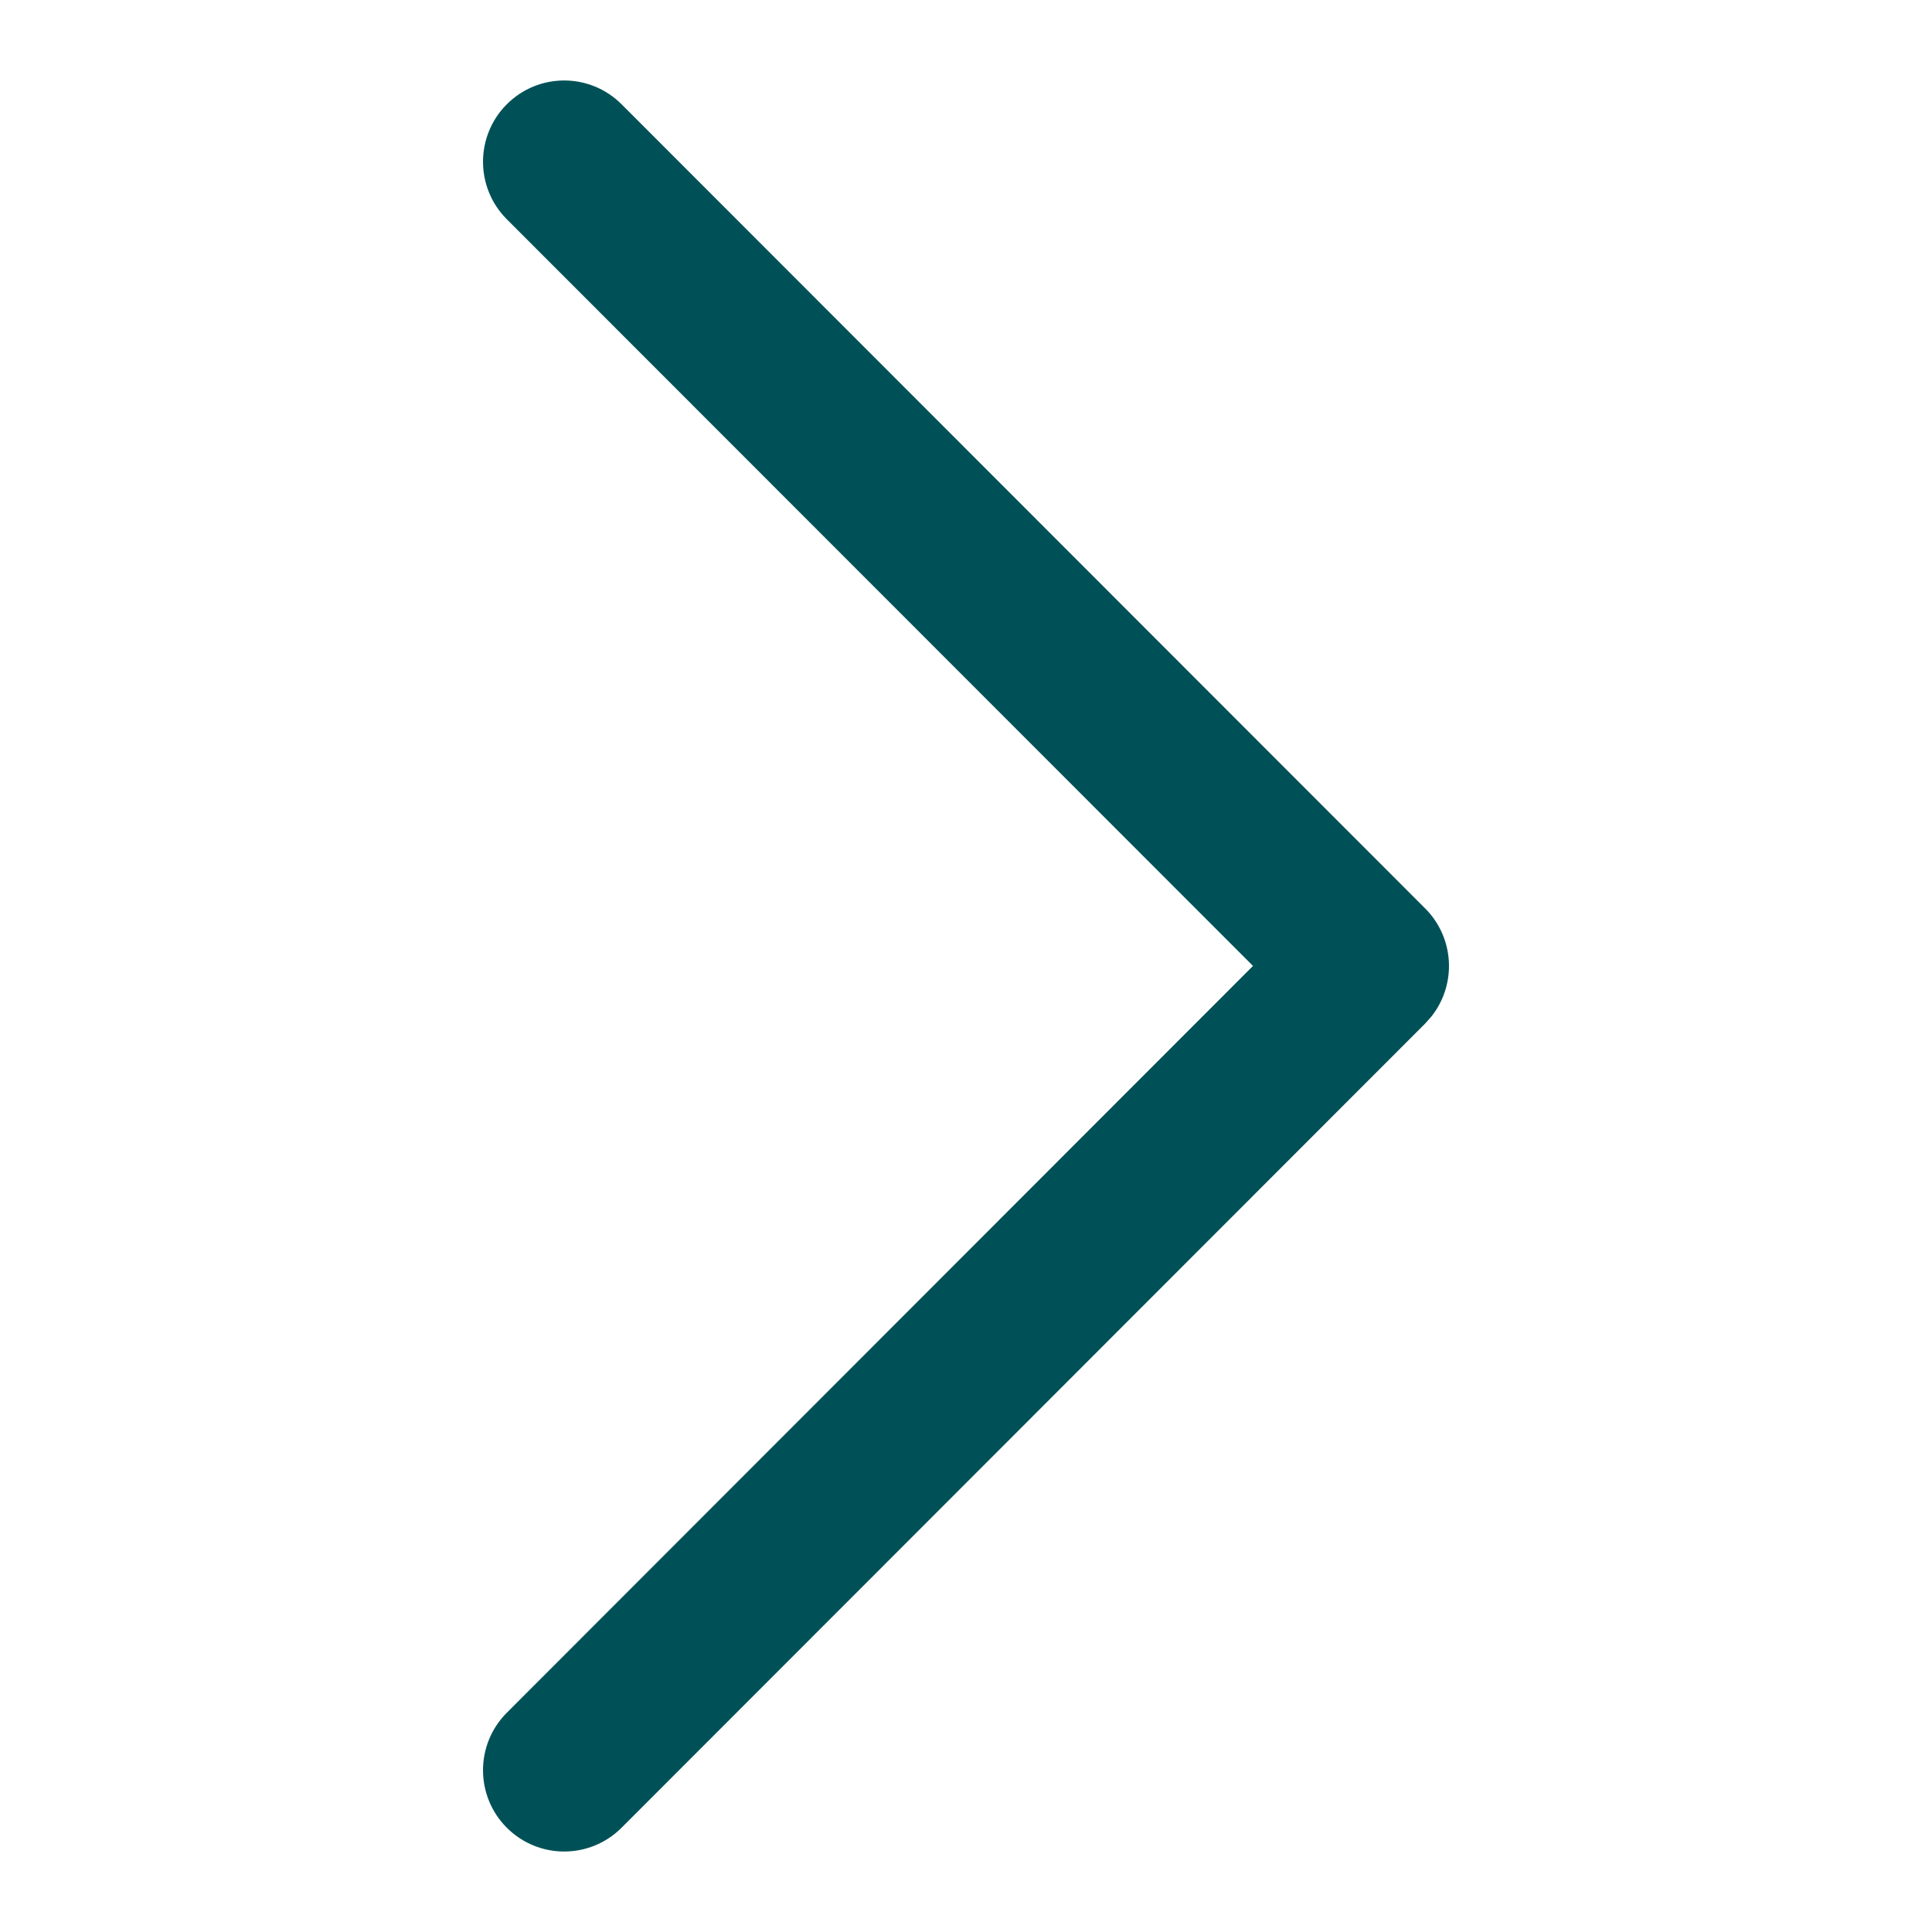 <?xml version="1.0" encoding="UTF-8"?>
<svg width="24px" height="24px" viewBox="0 0 24 24" version="1.1" xmlns="http://www.w3.org/2000/svg" xmlns:xlink="http://www.w3.org/1999/xlink">
    <g id="Styleguide" stroke="none" stroke-width="1" fill="none" fill-rule="evenodd">
        <g id="Icone" transform="translate(-84, -632)" fill="#005157">
            <path d="M91.722,654.704 C91.328,655.099 90.689,655.099 90.295,654.704 C89.902,654.31 89.902,653.671 90.295,653.277 L99.565,643.999 L90.295,634.723 C89.902,634.329 89.902,633.69 90.295,633.296 C90.689,632.901 91.328,632.901 91.722,633.296 L101.705,643.286 C102.07,643.652 102.096,644.229 101.783,644.626 L101.705,644.714 L91.722,654.704 Z" id="Path-Copy-3"></path>
        </g>
    </g>
</svg>